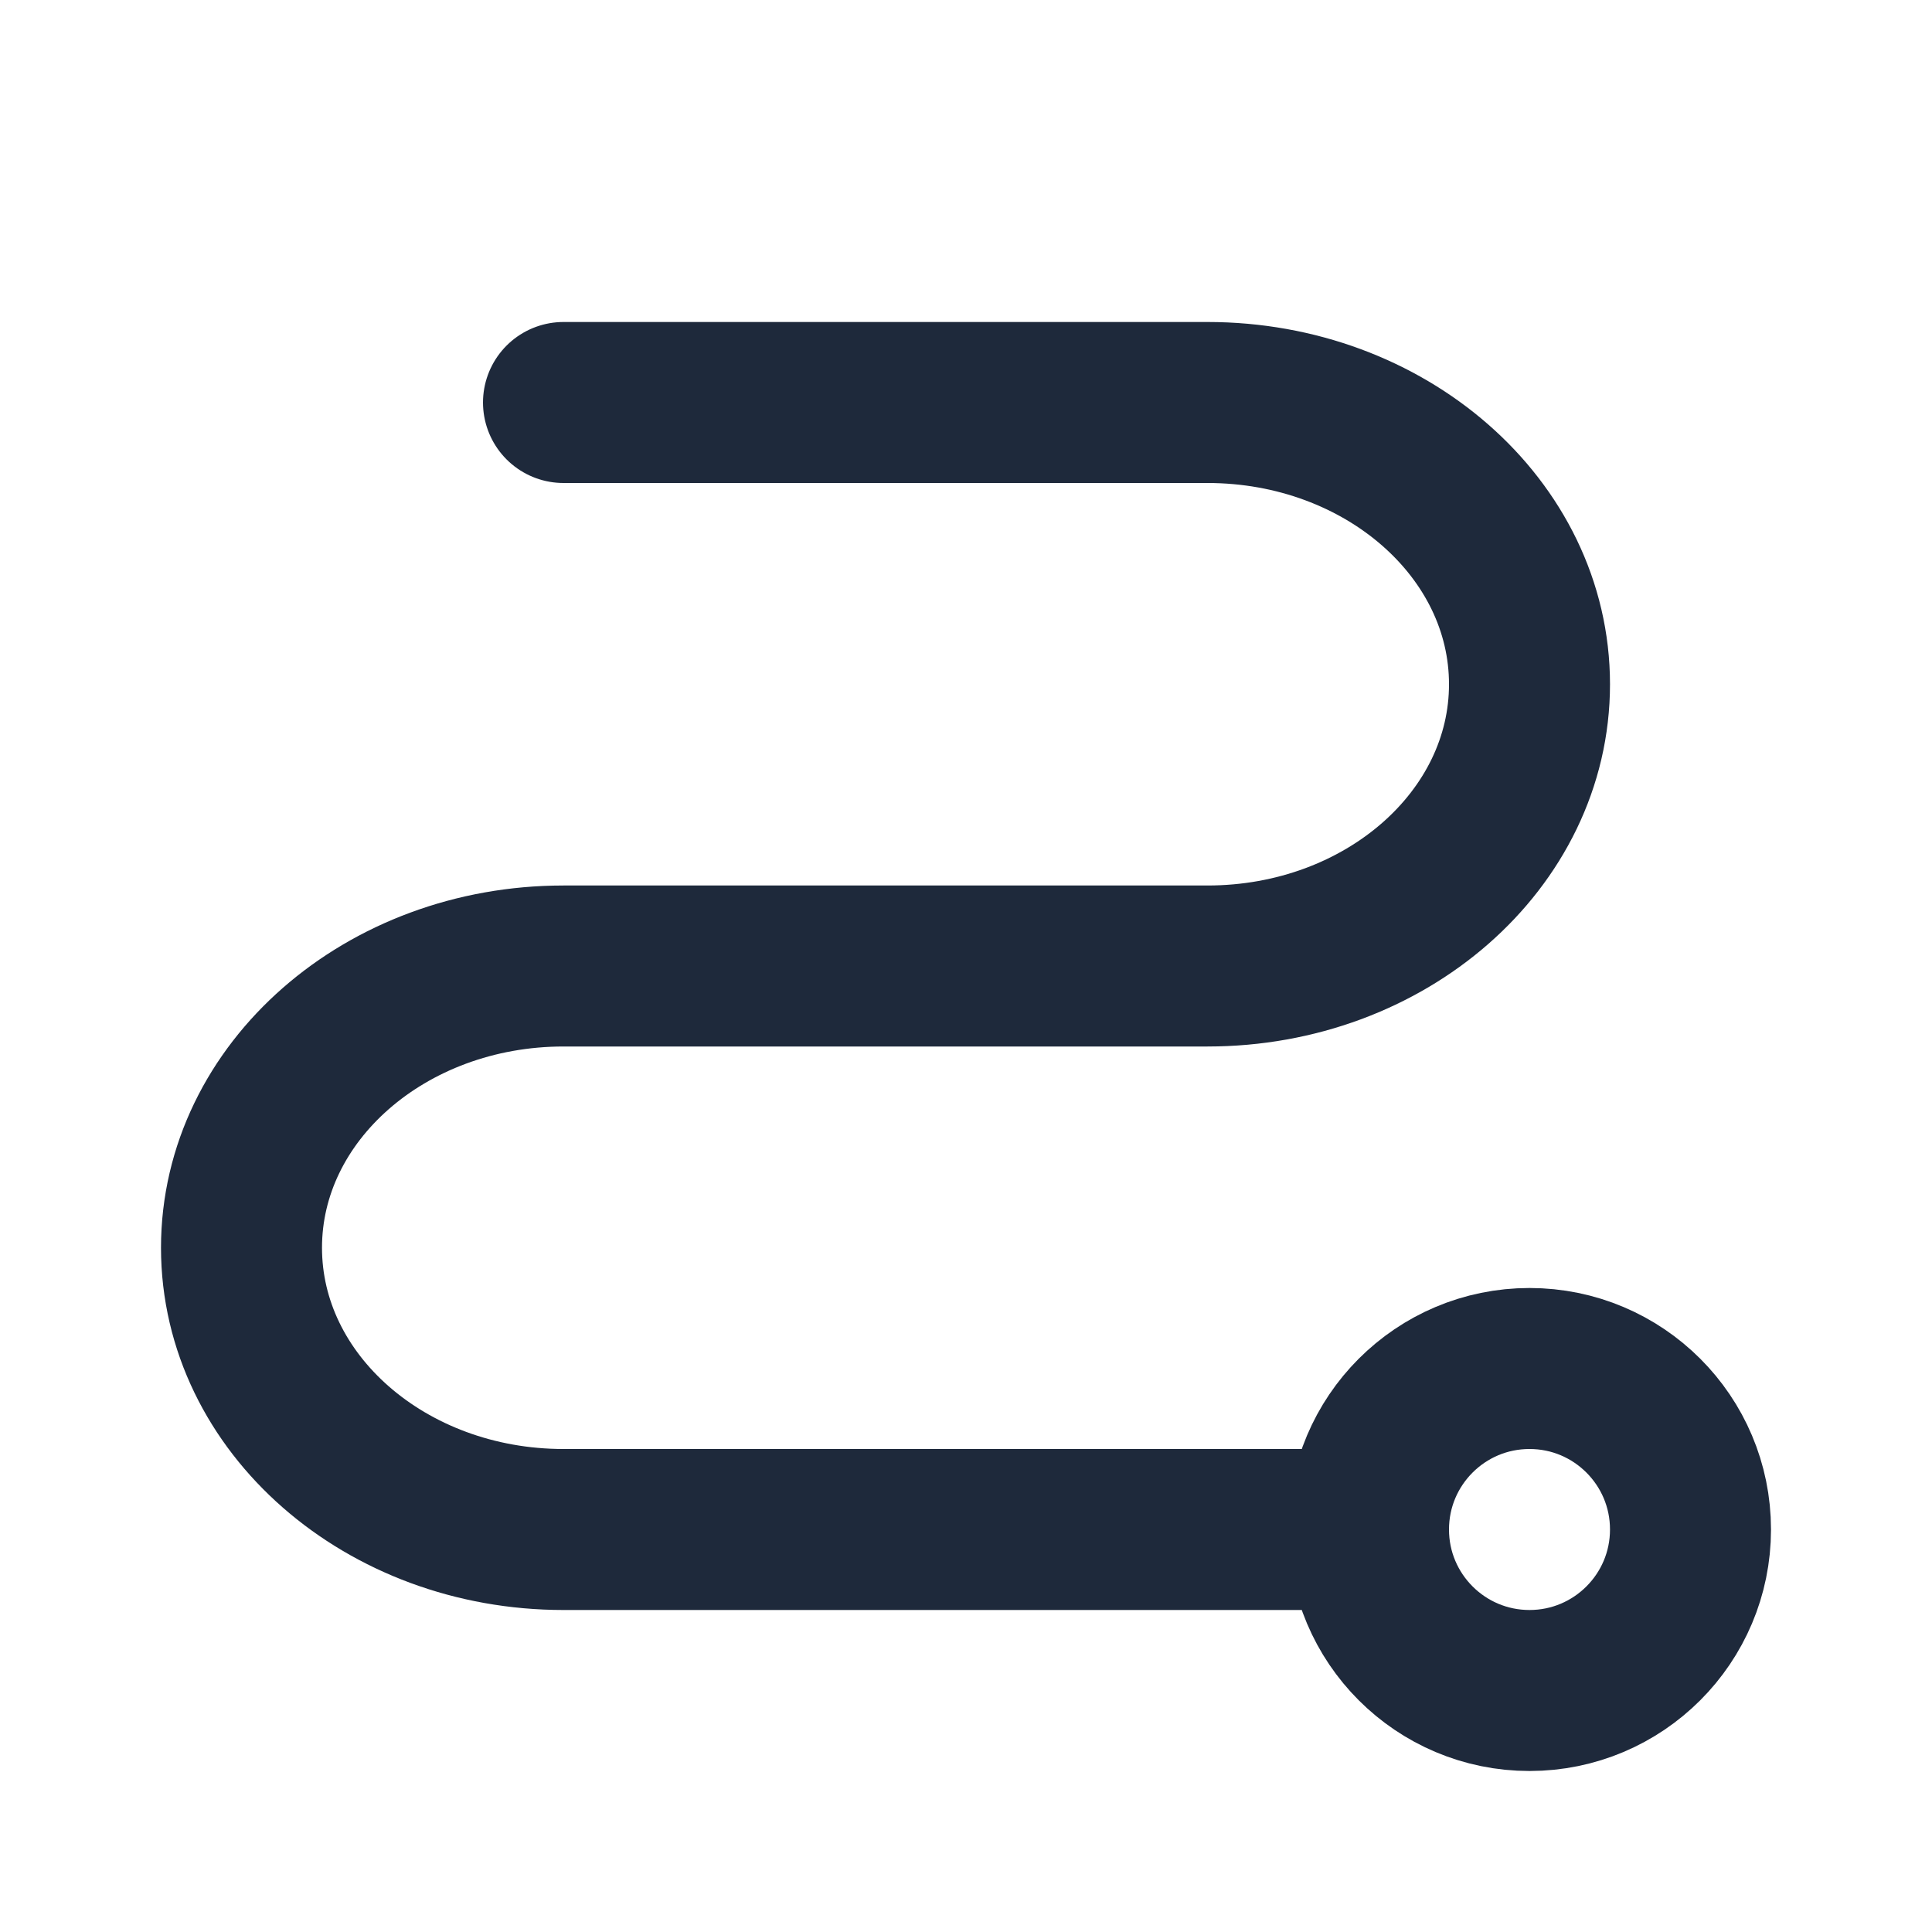 <svg width="24" height="24" viewBox="0 0 24 24" fill="none" xmlns="http://www.w3.org/2000/svg">
<path d="M7 5H15C17.209 5 19 6.567 19 8.5C19 10.433 17.209 12 15 12H7C4.791 12 3 13.567 3 15.5C3 17.433 4.791 19 7 19H17" stroke="#1E293B" stroke-width="2" stroke-linecap="round" stroke-linejoin="round"/>
<circle cx="19" cy="19" r="2" stroke="#1E293B" stroke-width="2" stroke-linecap="round" stroke-linejoin="round"/>
</svg>
